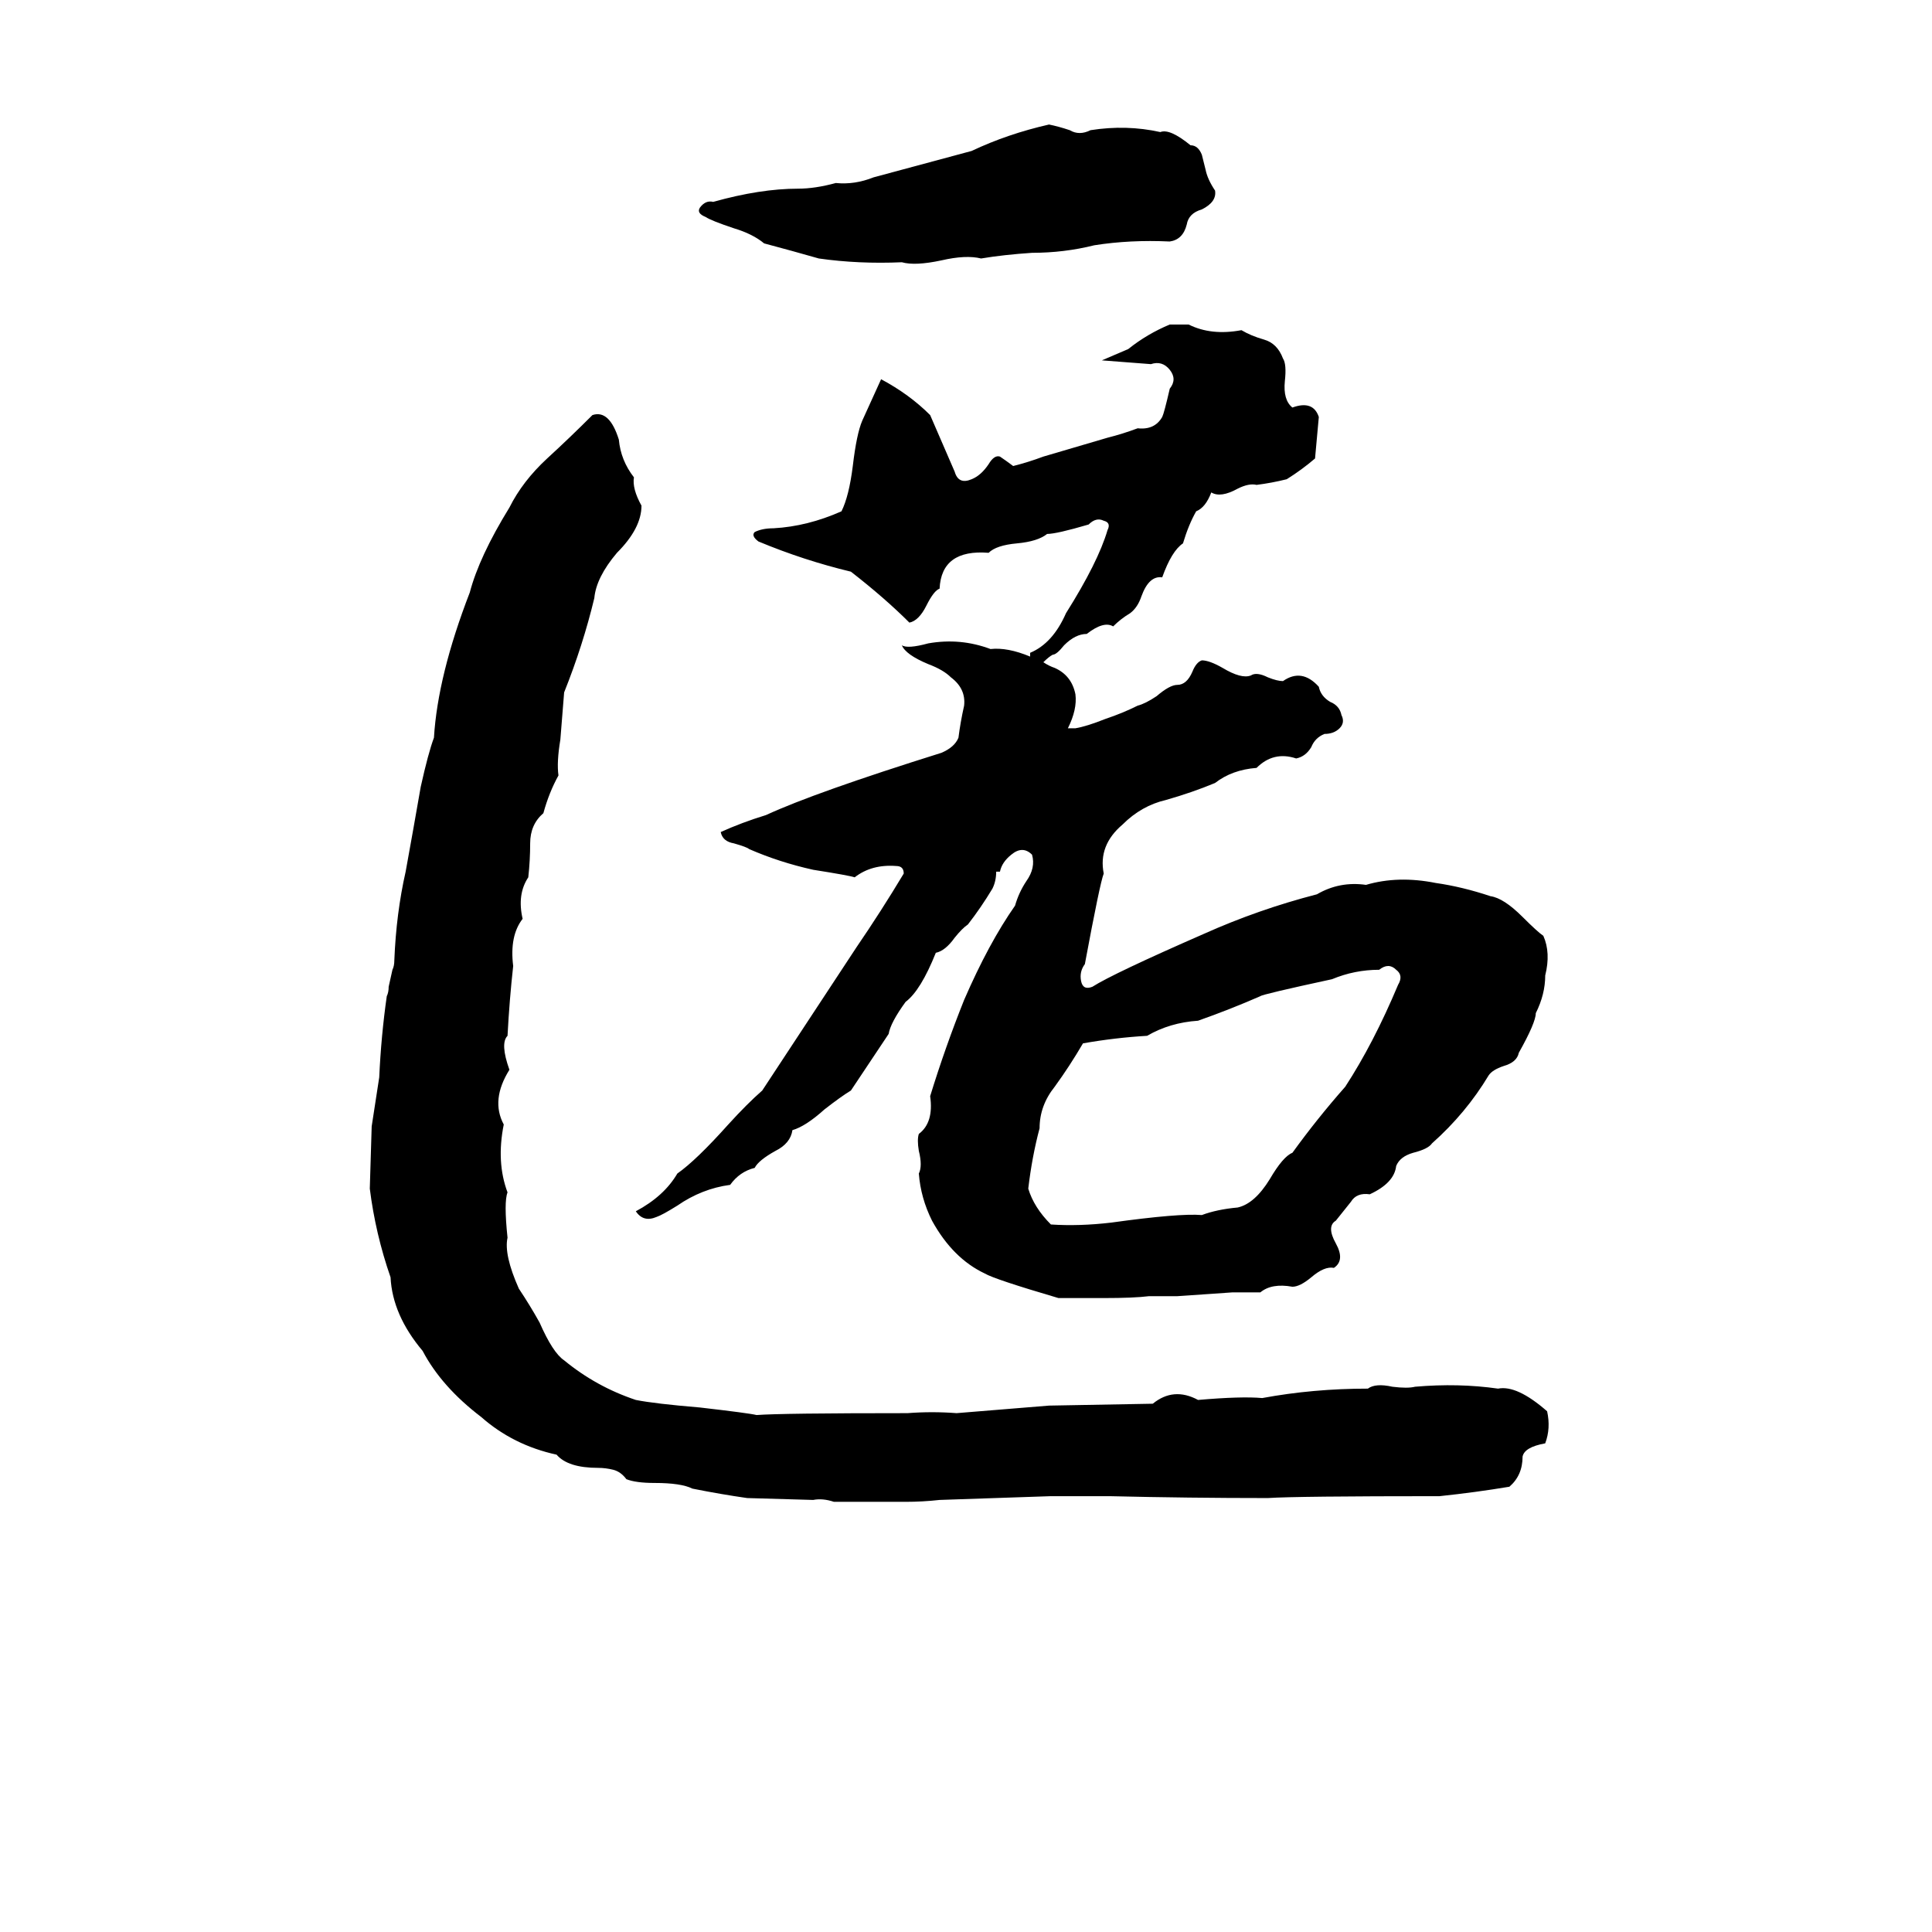 <svg xmlns="http://www.w3.org/2000/svg" viewBox="0 -800 1024 1024">
	<path fill="#000000" d="M556 -734Q561 -733 567 -731Q572 -728 578 -731Q597 -734 615 -730Q620 -732 631 -723Q635 -723 637 -718Q638 -714 639 -710Q640 -705 644 -699Q645 -693 637 -689Q630 -687 629 -681Q627 -673 620 -672Q599 -673 580 -670Q564 -666 547 -666Q532 -665 520 -663Q512 -665 499 -662Q485 -659 478 -661Q455 -660 434 -663Q420 -667 405 -671Q399 -676 389 -679Q377 -683 374 -685Q369 -687 371 -690Q374 -694 378 -693Q403 -700 423 -700Q432 -700 443 -703Q453 -702 463 -706Q489 -713 515 -720Q534 -729 556 -734ZM526 -329Q520 -319 513 -310Q510 -308 506 -303Q501 -296 496 -295Q488 -275 480 -269Q472 -258 471 -252L451 -222Q446 -219 437 -212Q427 -203 420 -201Q419 -194 411 -190Q402 -185 400 -181Q392 -179 387 -172Q372 -170 359 -161Q351 -156 348 -155Q341 -152 337 -158Q352 -166 359 -178Q369 -185 386 -204Q396 -215 404 -222Q429 -260 454 -298Q467 -317 479 -337Q479 -341 475 -341Q462 -342 453 -335Q450 -336 431 -339Q413 -343 397 -350Q396 -351 389 -353Q383 -354 382 -359Q393 -364 406 -368Q432 -380 499 -401Q506 -404 508 -409Q509 -417 511 -426Q512 -435 504 -441Q500 -445 492 -448Q480 -453 478 -458Q481 -456 492 -459Q509 -462 525 -456Q534 -457 546 -452Q546 -453 546 -454Q558 -459 565 -475Q582 -502 587 -519Q589 -523 585 -524Q581 -526 577 -522Q560 -517 555 -517Q550 -513 539 -512Q528 -511 524 -507Q499 -509 498 -488Q495 -487 491 -479Q487 -471 482 -470Q469 -483 451 -497Q426 -503 402 -513Q398 -516 400 -518Q404 -520 410 -520Q428 -521 446 -529Q450 -537 452 -553Q454 -570 457 -577Q462 -588 467 -599Q482 -591 493 -580L506 -550Q508 -543 515 -546Q520 -548 524 -554Q527 -559 530 -558Q533 -556 537 -553Q545 -555 553 -558L587 -568Q595 -570 603 -573Q612 -572 616 -579Q617 -581 620 -594Q624 -599 620 -604Q616 -609 610 -607Q597 -608 584 -609Q591 -612 598 -615Q608 -623 620 -628H630Q642 -622 658 -625Q663 -622 670 -620Q677 -618 680 -610Q682 -607 681 -598Q680 -588 685 -584Q696 -588 699 -579Q698 -568 697 -557Q690 -551 682 -546Q674 -544 666 -543Q662 -544 656 -541Q647 -536 642 -539Q639 -531 634 -529Q630 -522 627 -512Q621 -508 616 -494Q609 -495 605 -484Q603 -478 599 -475Q594 -472 590 -468Q585 -471 576 -464Q570 -464 564 -458Q560 -453 558 -453Q556 -452 553 -449Q556 -447 559 -446Q568 -442 570 -432Q571 -424 566 -414H570Q576 -415 586 -419Q595 -422 603 -426Q607 -427 613 -431Q620 -437 624 -437Q629 -437 632 -444Q634 -449 637 -450Q641 -450 648 -446Q658 -440 663 -442Q666 -444 672 -441Q677 -439 680 -439Q690 -446 699 -436Q700 -431 705 -428Q710 -426 711 -421Q713 -417 710 -414Q707 -411 702 -411Q697 -409 695 -404Q692 -399 687 -398Q675 -402 666 -393Q653 -392 644 -385Q632 -380 618 -376Q605 -373 595 -363Q582 -352 585 -337Q583 -332 575 -289Q572 -285 573 -280Q574 -275 579 -277Q590 -284 638 -305Q667 -318 698 -326Q710 -333 724 -331Q741 -336 761 -332Q775 -330 790 -325Q797 -324 807 -314Q815 -306 818 -304Q822 -295 819 -283Q819 -273 814 -263Q814 -258 805 -242Q804 -237 797 -235Q791 -233 789 -230Q777 -210 759 -194Q757 -191 749 -189Q742 -187 740 -182Q739 -173 726 -167Q719 -168 716 -163Q712 -158 708 -153Q703 -150 708 -141Q713 -132 707 -128Q702 -129 695 -123Q689 -118 685 -118Q674 -120 668 -115Q661 -115 653 -115L624 -113Q617 -113 609 -113Q601 -112 585 -112H561Q527 -122 522 -125Q505 -133 494 -153Q488 -165 487 -178Q489 -182 487 -190Q486 -196 487 -199Q495 -205 493 -219Q501 -245 511 -270Q524 -300 538 -320Q540 -327 544 -333Q549 -340 547 -347Q542 -352 536 -347Q531 -343 530 -338H528Q528 -333 526 -329ZM314 -580Q323 -583 328 -567Q329 -556 336 -547Q335 -541 340 -532Q340 -520 327 -507Q316 -494 315 -483Q309 -458 299 -433Q298 -420 297 -408Q295 -396 296 -389Q291 -380 288 -369Q281 -363 281 -353Q281 -344 280 -335Q274 -326 277 -313Q270 -304 272 -288Q270 -270 269 -251Q265 -247 270 -233Q260 -217 267 -204Q263 -184 269 -168Q267 -163 269 -144Q267 -135 275 -117Q281 -108 286 -99Q293 -83 299 -79Q316 -65 337 -58Q347 -56 371 -54Q397 -51 401 -50Q414 -51 481 -51Q494 -52 507 -51Q532 -53 556 -55L611 -56Q622 -65 635 -58Q658 -60 669 -59Q696 -64 725 -64Q729 -67 738 -65Q746 -64 750 -65Q773 -67 794 -64Q804 -66 820 -52Q822 -43 819 -35Q808 -33 807 -28Q807 -18 800 -12Q782 -9 763 -7Q687 -7 672 -6Q630 -6 588 -7Q573 -7 557 -7Q528 -6 498 -5Q489 -4 480 -4H442Q436 -6 431 -5L396 -6Q382 -8 367 -11Q361 -14 347 -14Q337 -14 332 -16Q329 -20 325 -21Q321 -22 317 -22Q301 -22 295 -29Q272 -34 255 -49Q234 -65 224 -84Q208 -103 207 -123Q199 -146 196 -170L197 -203Q199 -216 201 -229Q202 -251 205 -272Q206 -274 206 -277L208 -286Q209 -288 209 -291Q210 -316 215 -338Q219 -360 223 -383Q227 -401 230 -409Q232 -442 249 -486Q254 -505 270 -531Q277 -545 290 -557Q302 -568 314 -580ZM731 -286Q718 -286 706 -281Q669 -273 668 -272Q652 -265 635 -259Q620 -258 608 -251Q591 -250 574 -247Q567 -235 559 -224Q551 -214 551 -202Q547 -187 545 -170Q548 -160 557 -151Q572 -150 589 -152Q625 -157 637 -156Q645 -159 656 -160Q665 -162 673 -175Q680 -187 685 -189Q698 -207 713 -224Q728 -247 741 -278Q744 -283 740 -286Q736 -290 731 -286Z"/>
</svg>